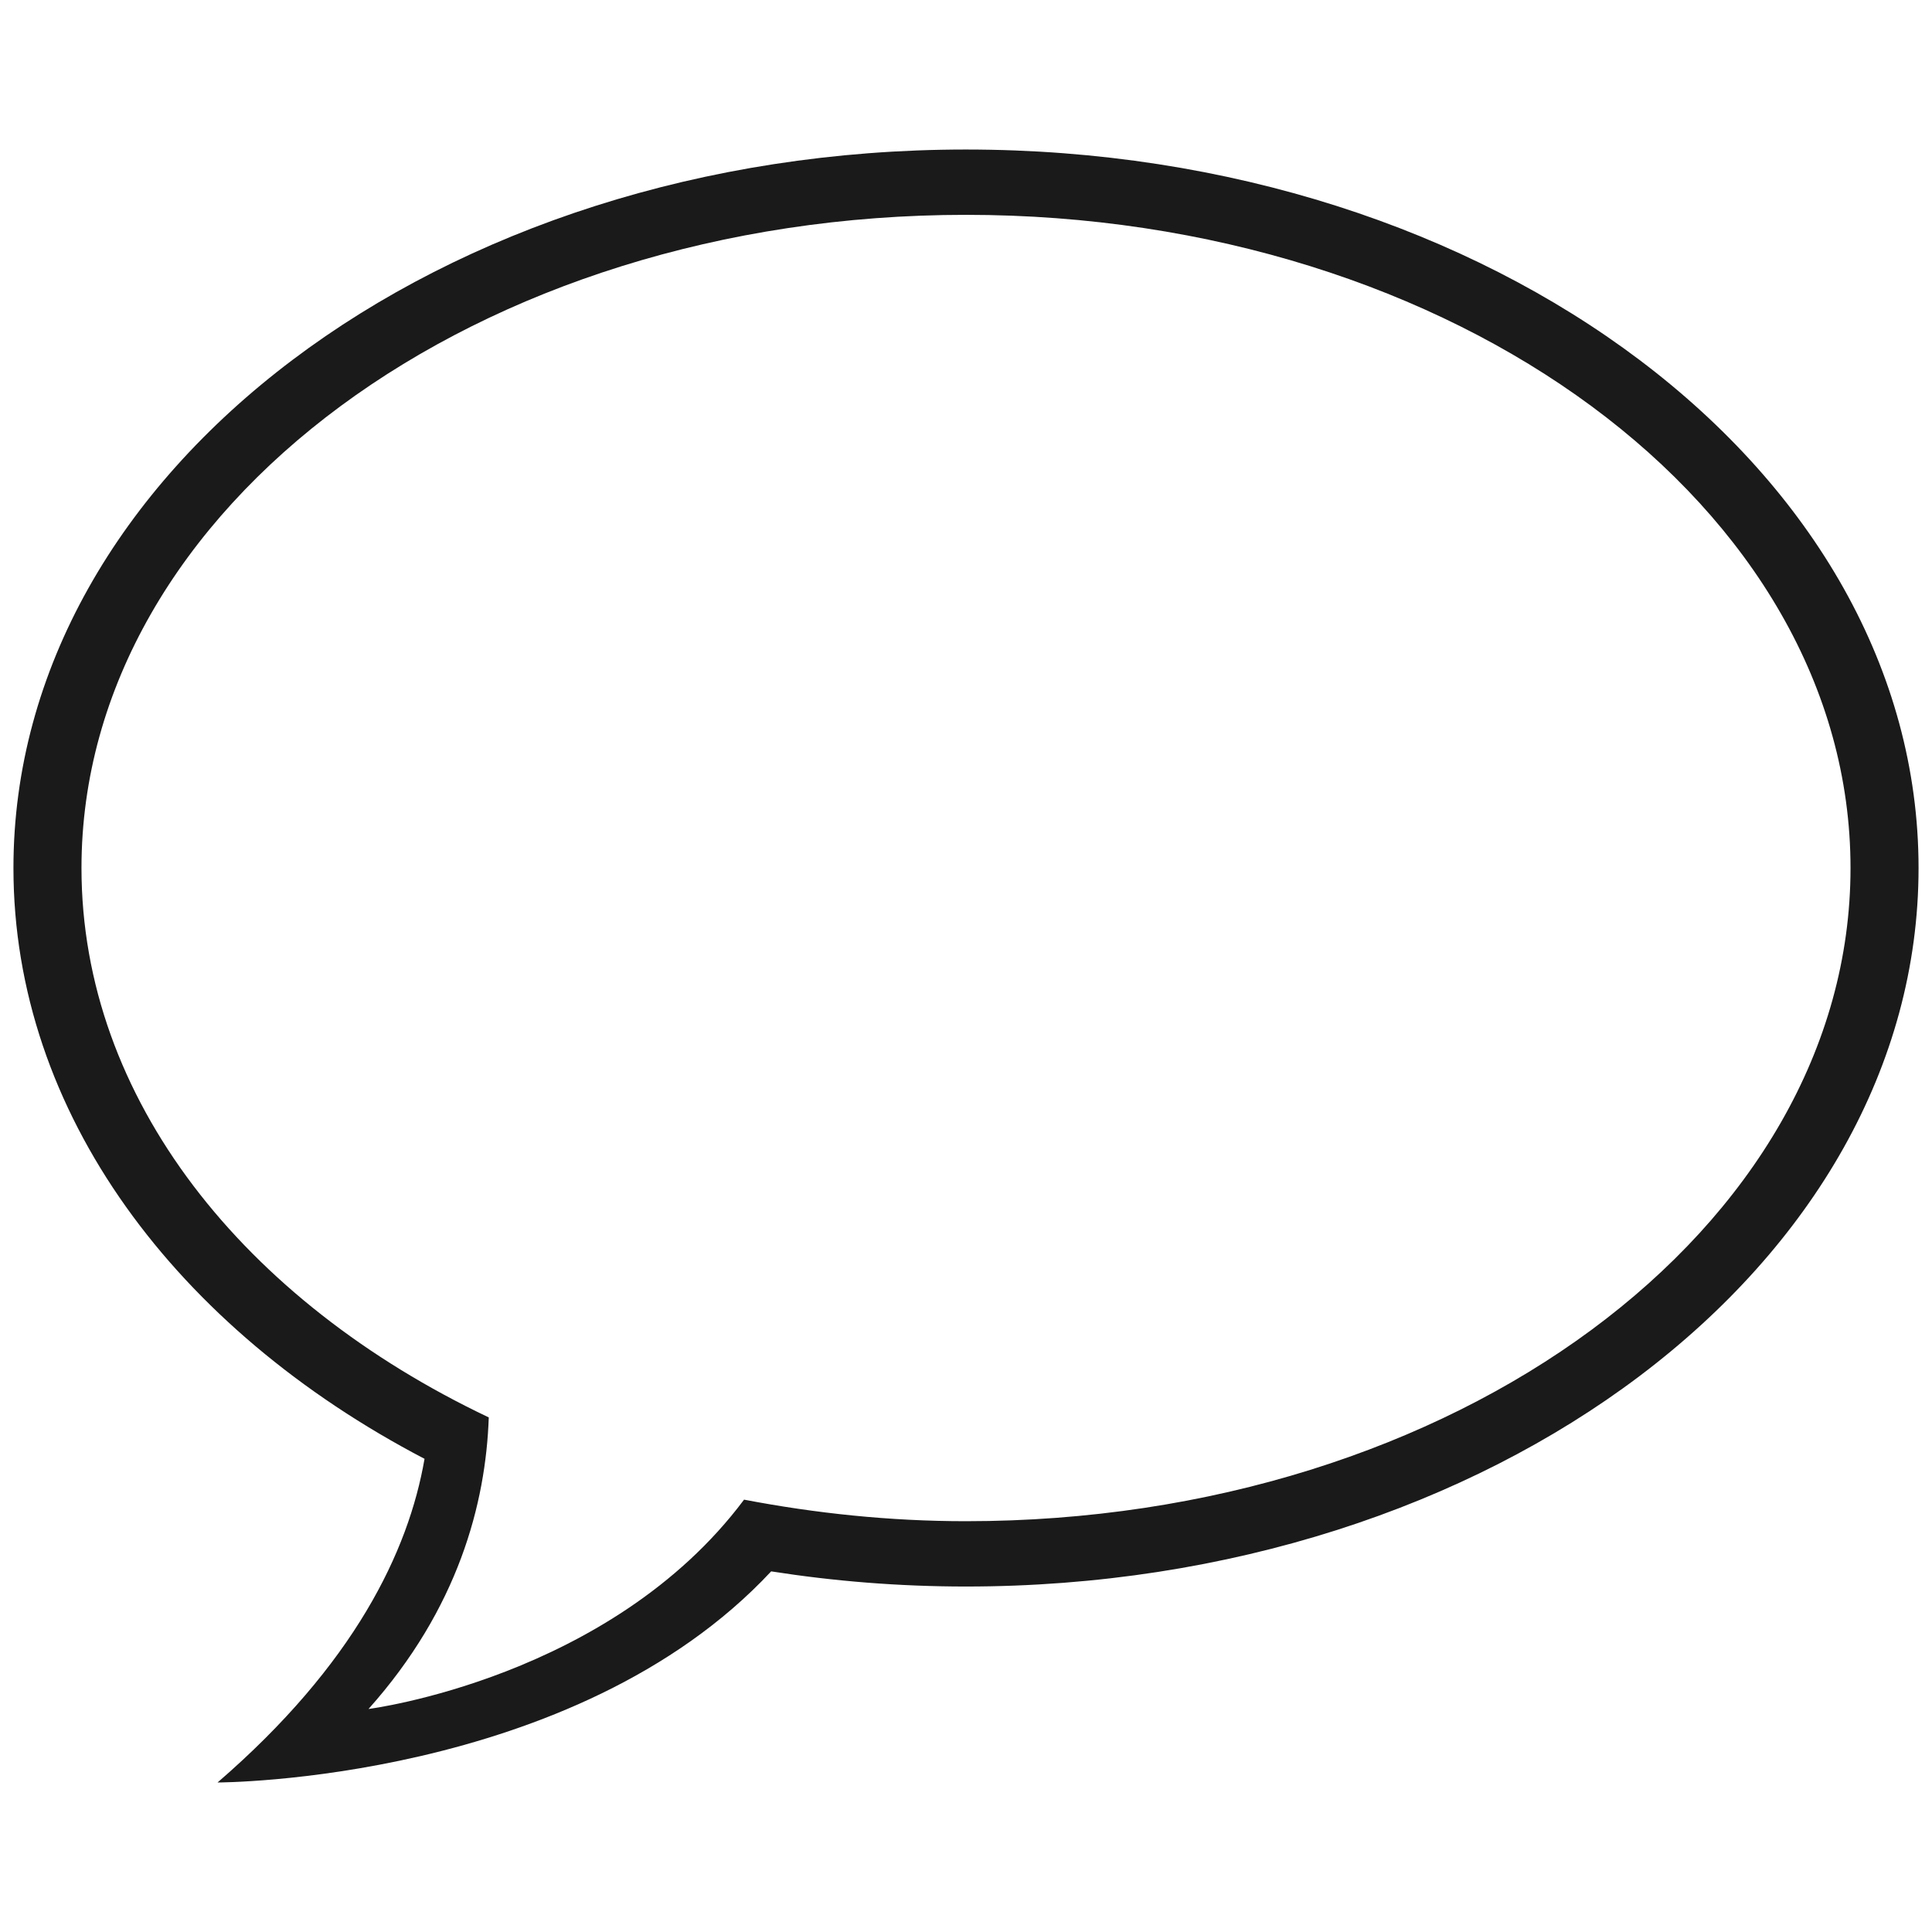 <?xml version="1.0" encoding="UTF-8" standalone="no"?>
<svg
   xmlns:sketch="http://www.bohemiancoding.com/sketch/ns"
   xmlns:dc="http://purl.org/dc/elements/1.1/"
   xmlns:cc="http://creativecommons.org/ns#"
   xmlns:rdf="http://www.w3.org/1999/02/22-rdf-syntax-ns#"
   xmlns:svg="http://www.w3.org/2000/svg"
   xmlns="http://www.w3.org/2000/svg"
   xmlns:sodipodi="http://sodipodi.sourceforge.net/DTD/sodipodi-0.dtd"
   xmlns:inkscape="http://www.inkscape.org/namespaces/inkscape"
   width="2048"
   height="2048"
   viewBox="0 0 2048 2048"
   version="1.1"
   id="svg2"
   inkscape:version="0.48.4 r9939"
   sodipodi:docname="livechat-line.svg">
  <sodipodi:namedview
     pagecolor="#ffffff"
     bordercolor="#666666"
     borderopacity="1"
     objecttolerance="10"
     gridtolerance="10"
     guidetolerance="10"
     inkscape:pageopacity="0"
     inkscape:pageshadow="2"
     inkscape:window-width="1861"
     inkscape:window-height="1056"
     id="namedview13"
     showgrid="false"
     inkscape:zoom="0.20486111"
     inkscape:cx="737.31208"
     inkscape:cy="674.71442"
     inkscape:window-x="59"
     inkscape:window-y="24"
     inkscape:window-maximized="1"
     inkscape:current-layer="svg2" />
  <!-- Generator: Sketch 3.1 (8751) - http://www.bohemiancoding.com/sketch -->
  <title
     id="title4">Icon-live chat</title>
  <desc
     id="desc6">Created with Sketch.</desc>
  <defs
     id="defs8" />
  <path
     d="m 1024,158.499 c -557.67,0 -1009.75,341.007 -1009.75,761.64 0,259.717 172.631,488.796 435.779,626.276 -17.021,98.321 -74.47,217.894 -219.404,343.084 0,0 378.188,0 586.845,-223.78 66.679,10.453 135.738,16.06 206.529,16.06 557.67,0 1009.75,-341.007 1009.75,-761.64 0,-420.633 -452.079,-761.64 -1009.75,-761.64 l 0,0 z m 0,1454.04 c -81.429,0 -160.009,-8.463 -235.272,-22.849 C 647.363,1778.927 390.634,1811.604 390.634,1811.604 485.587,1705.282 514.977,1593.979 518.115,1502.515 258.646,1379.373 86.375,1164.797 86.375,920.139 c 0,-382.416 419.803,-692.4 937.625,-692.4 517.822,0 937.625,309.984 937.625,692.4 0,382.416 -419.803,692.4 -937.625,692.4 l 0,0 z"
     id="Icon-live-chat"
     sketch:type="MSShapeGroup"
     style="fill:#1a1a1a;fill-rule:evenodd;stroke:none"
     inkscape:connector-curvature="0" />
</svg>
